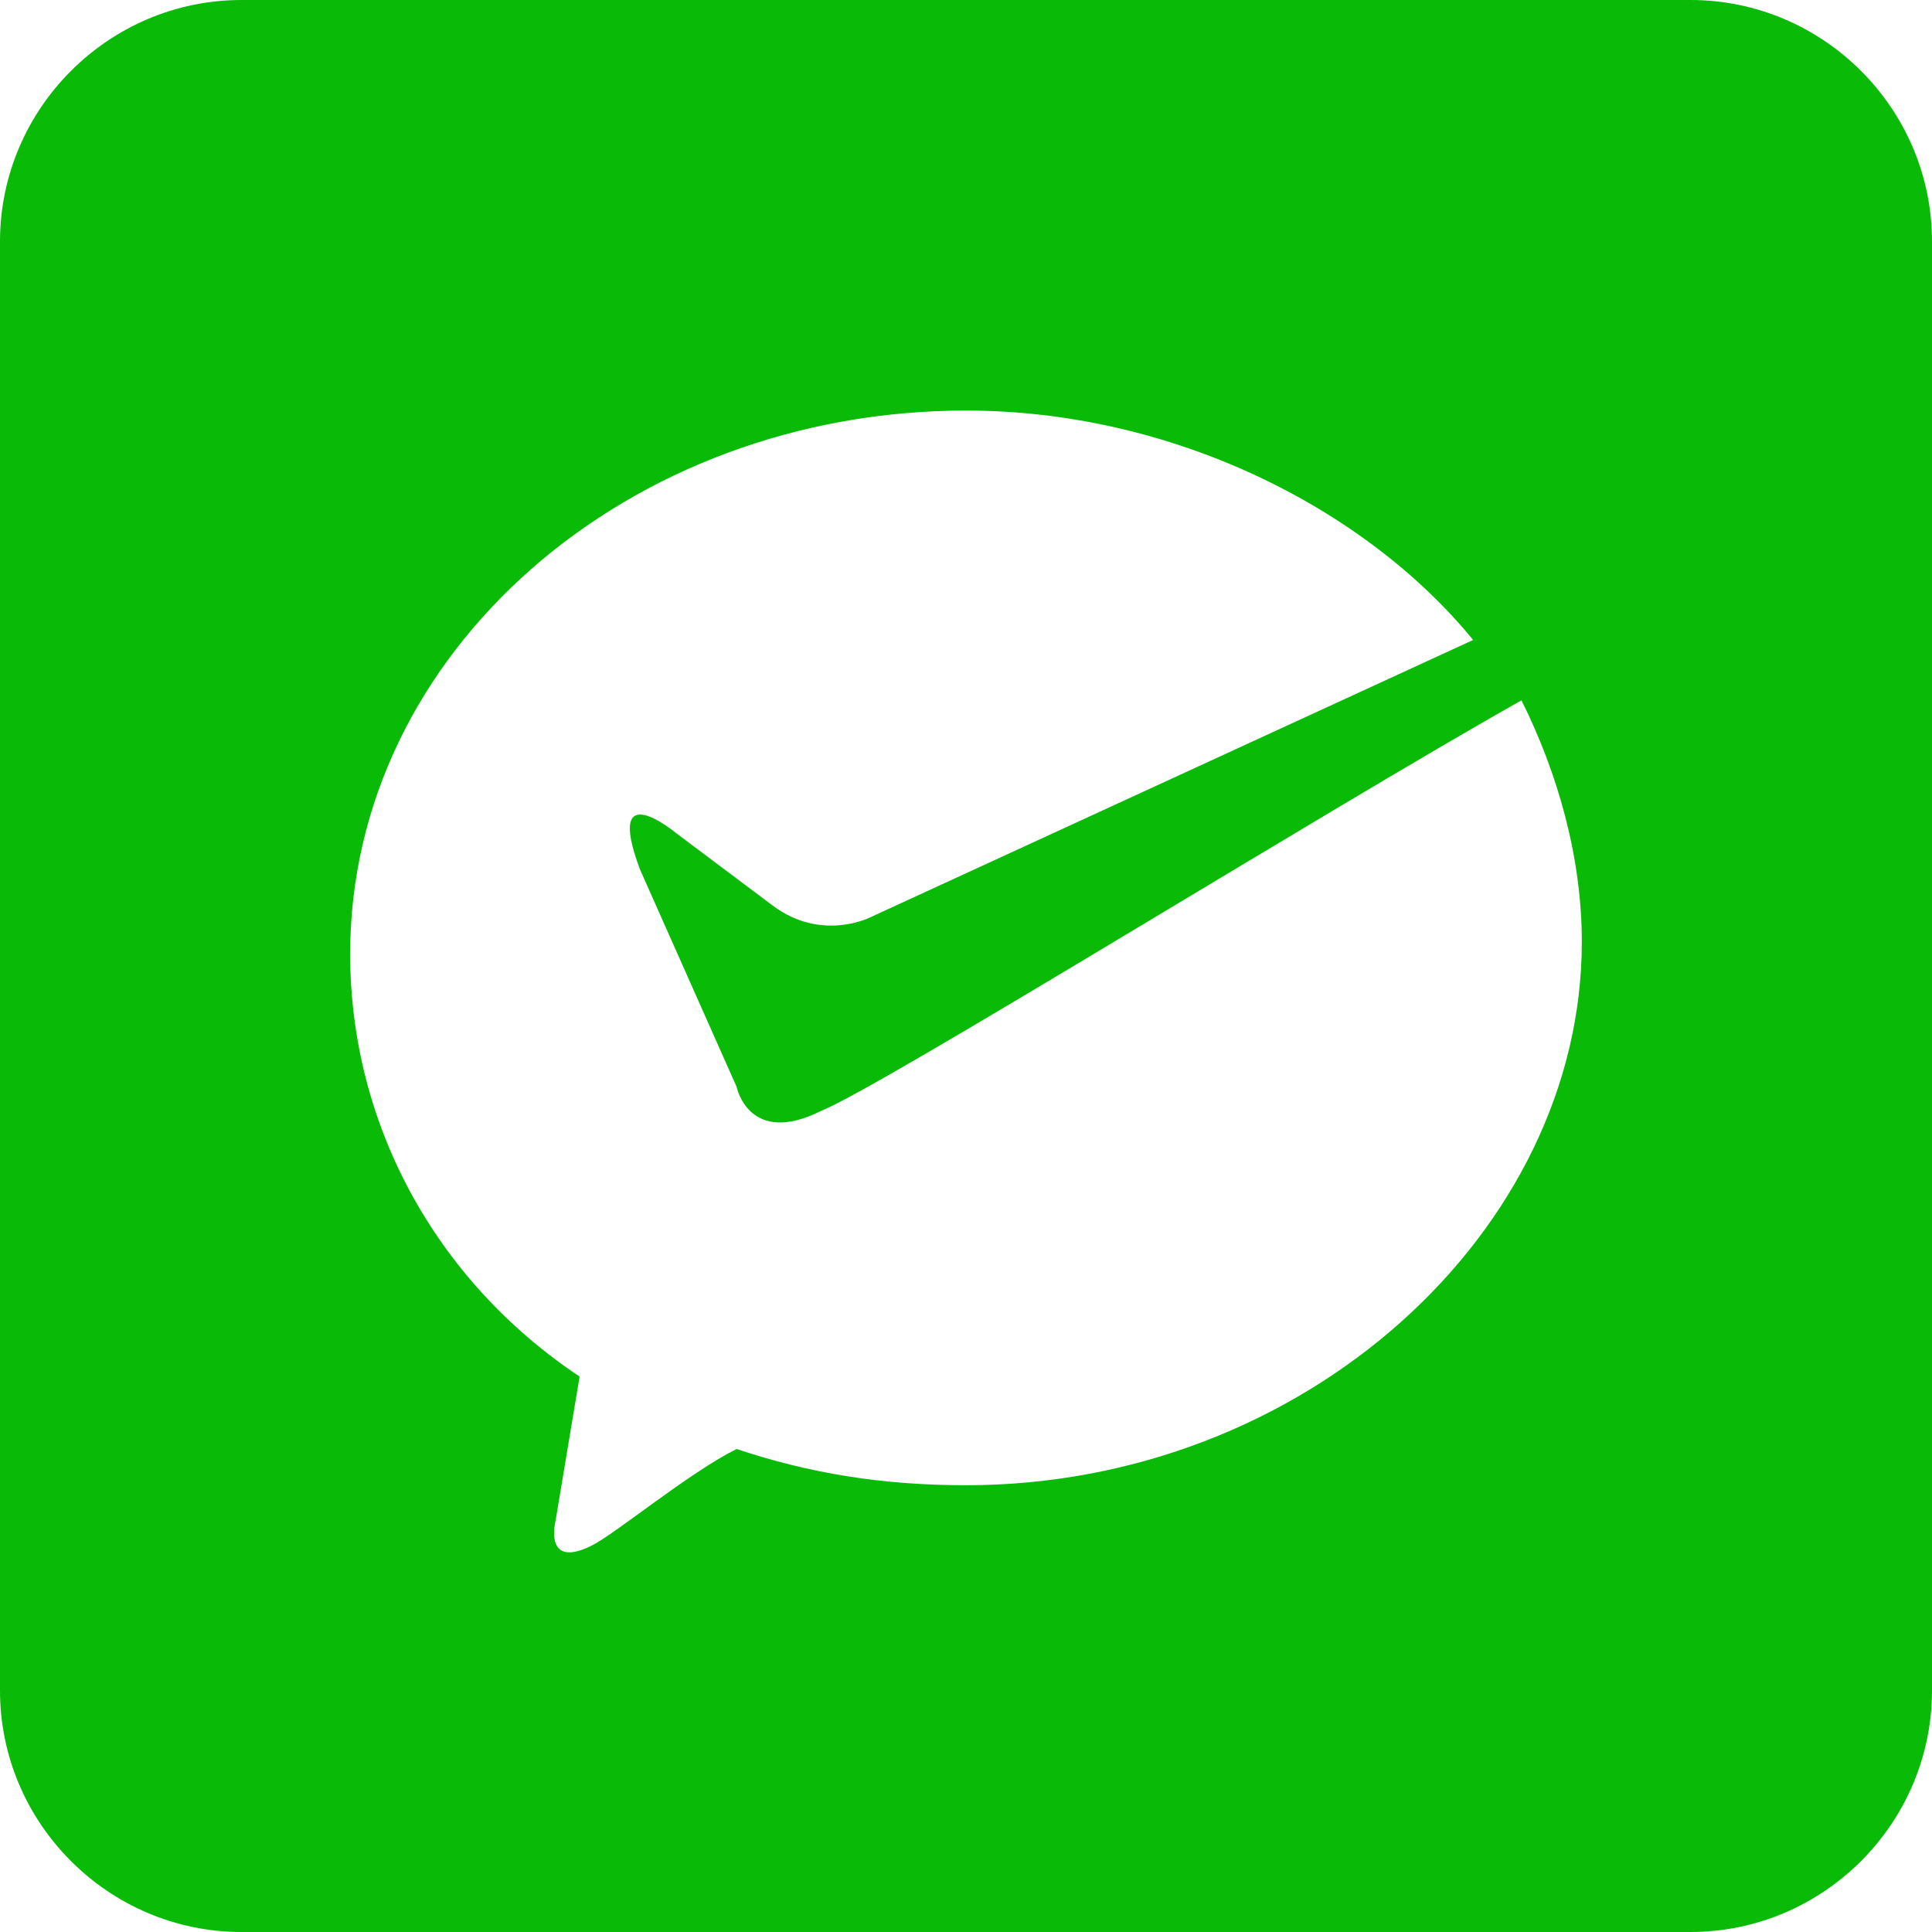 <?xml version="1.0" standalone="no"?><!DOCTYPE svg PUBLIC "-//W3C//DTD SVG 1.1//EN" "http://www.w3.org/Graphics/SVG/1.1/DTD/svg11.dtd"><svg t="1607150415936" class="icon" viewBox="0 0 1024 1024" version="1.1" xmlns="http://www.w3.org/2000/svg" p-id="4659" xmlns:xlink="http://www.w3.org/1999/xlink" width="32" height="32"><defs><style type="text/css"></style></defs><path d="M896.002 0 127.998 0C57.597 0 0 57.597 0 127.998l0 768.005c0 70.4 57.597 127.998 127.998 127.998l768.005 0c70.4 0 127.998-57.597 127.998-127.998L1024 127.998C1024 57.597 966.403 0 896.002 0L896.002 0zM512.003 787.204c-44.8 0-83.204-6.401-121.603-19.205-25.6 12.803-63.999 44.8-76.801 51.201-25.601 12.803-19.199-12.797-19.199-12.797l12.802-76.801c-76.803-51.201-121.603-134.4-121.603-224.001 0-160 147.198-288.003 326.403-288.003 108.799 0 211.196 51.201 268.8 121.602L460.802 486.402c0 0-25.601 12.798-51.201-6.401l-51.201-38.399c0 0-38.399-32.001-19.2 19.2l51.201 115.201c0 0 6.401 31.996 44.8 12.798 32.002-12.798 268.8-160 371.201-217.598 19.199 38.399 31.997 83.199 31.997 127.998C838.4 652.799 691.202 787.204 512.003 787.204L512.003 787.204zM512.003 787.204" p-id="4660" fill="#09bb07"></path></svg>